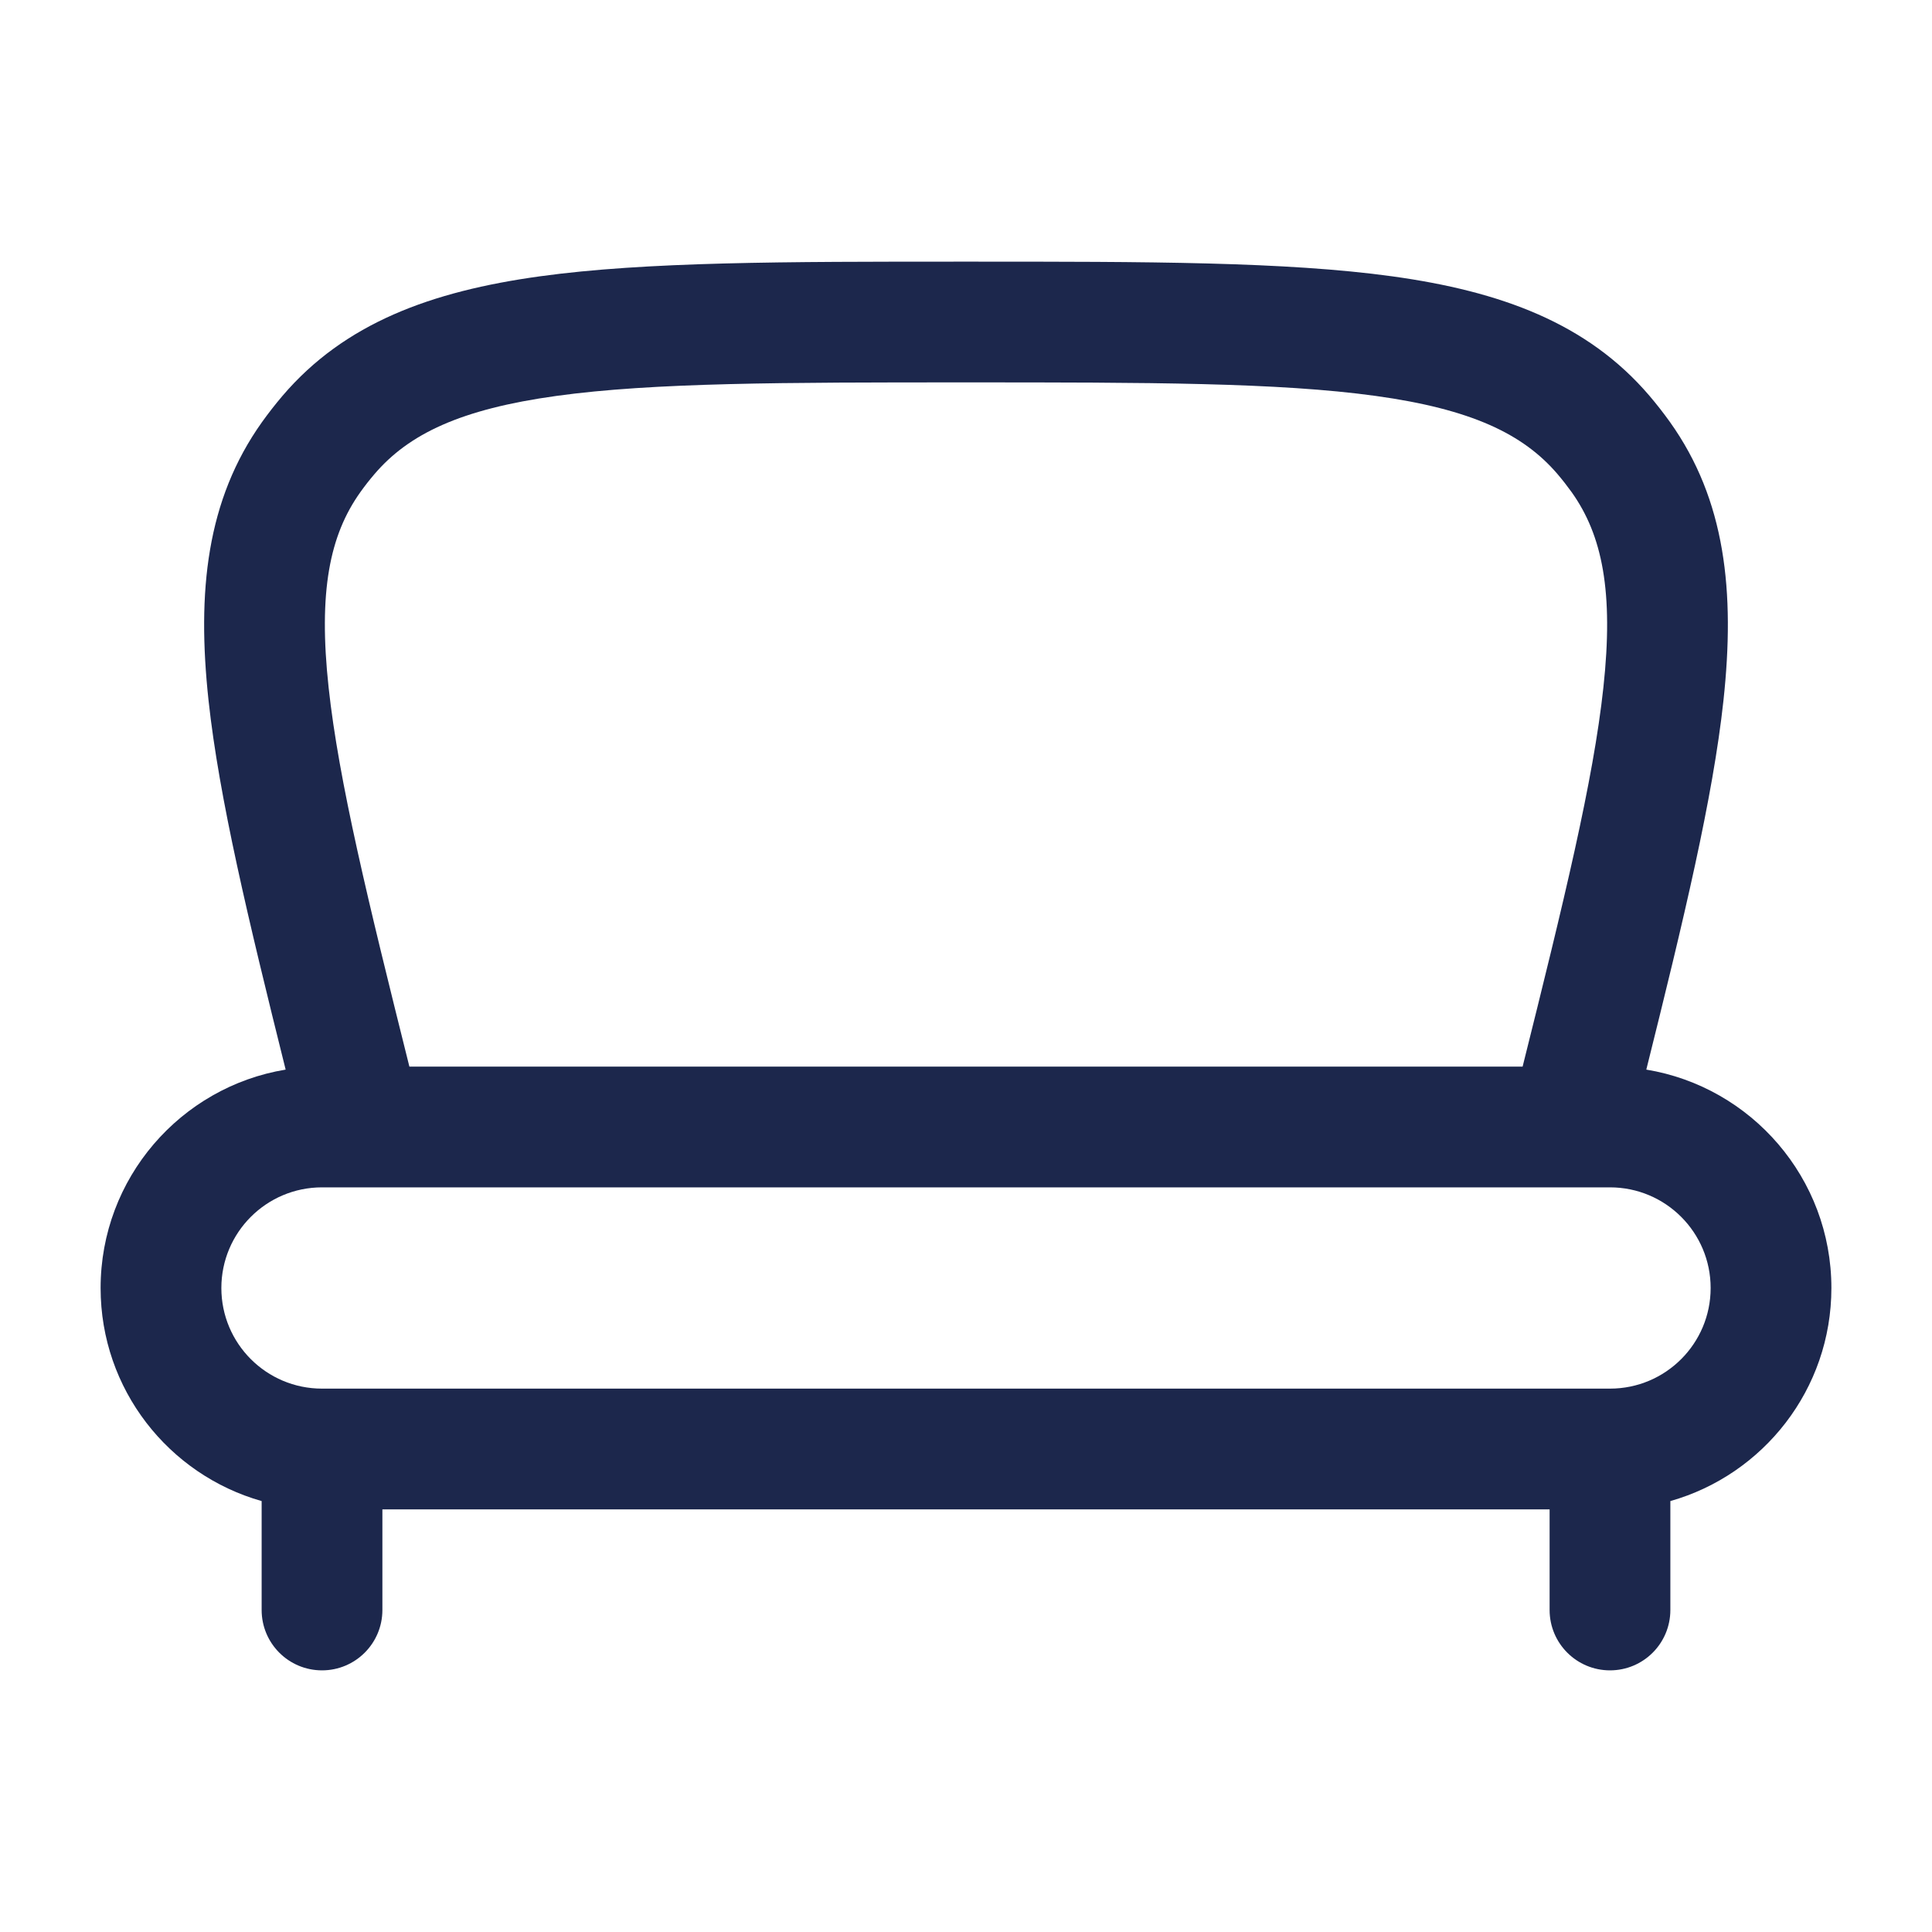 <svg width="40" height="40" viewBox="0 0 40 40" fill="none" xmlns="http://www.w3.org/2000/svg">
    <path fill-rule="evenodd" clip-rule="evenodd"
          d="M19.899 5.417H20.1C23.75 5.417 26.62 5.417 28.823 5.721C31.073 6.032 32.864 6.688 34.15 8.194C34.299 8.369 34.441 8.551 34.575 8.738C35.724 10.35 35.926 12.247 35.682 14.506C35.463 16.526 34.863 19.026 34.085 22.145C36.259 22.503 37.917 24.392 37.917 26.667C37.917 28.765 36.507 30.533 34.583 31.078V33.333C34.583 34.024 34.024 34.583 33.333 34.583C32.643 34.583 32.083 34.024 32.083 33.333V31.25H7.917V33.333C7.917 34.024 7.357 34.583 6.667 34.583C5.976 34.583 5.417 34.024 5.417 33.333V31.078C3.493 30.533 2.083 28.765 2.083 26.667C2.083 24.392 3.741 22.503 5.914 22.145C5.137 19.026 4.537 16.526 4.318 14.506C4.074 12.247 4.276 10.35 5.425 8.738C5.559 8.551 5.701 8.369 5.85 8.194C7.136 6.688 8.927 6.032 11.177 5.721C13.379 5.417 16.25 5.417 19.899 5.417ZM8.476 22.083H31.524C32.38 18.658 32.987 16.172 33.196 14.237C33.412 12.247 33.174 11.081 32.539 10.189C32.447 10.061 32.35 9.937 32.248 9.817C31.537 8.984 30.463 8.471 28.481 8.197C26.469 7.919 23.772 7.917 20 7.917C16.228 7.917 13.53 7.919 11.519 8.197C9.537 8.471 8.463 8.984 7.752 9.817C7.649 9.937 7.552 10.061 7.461 10.189C6.825 11.081 6.588 12.247 6.804 14.237C7.013 16.172 7.62 18.658 8.476 22.083ZM6.667 24.583C5.516 24.583 4.583 25.516 4.583 26.667C4.583 27.817 5.516 28.75 6.667 28.75H33.333C34.484 28.75 35.417 27.817 35.417 26.667C35.417 25.516 34.484 24.583 33.333 24.583H6.667Z"
          fill="#1C274C"/>
</svg>
